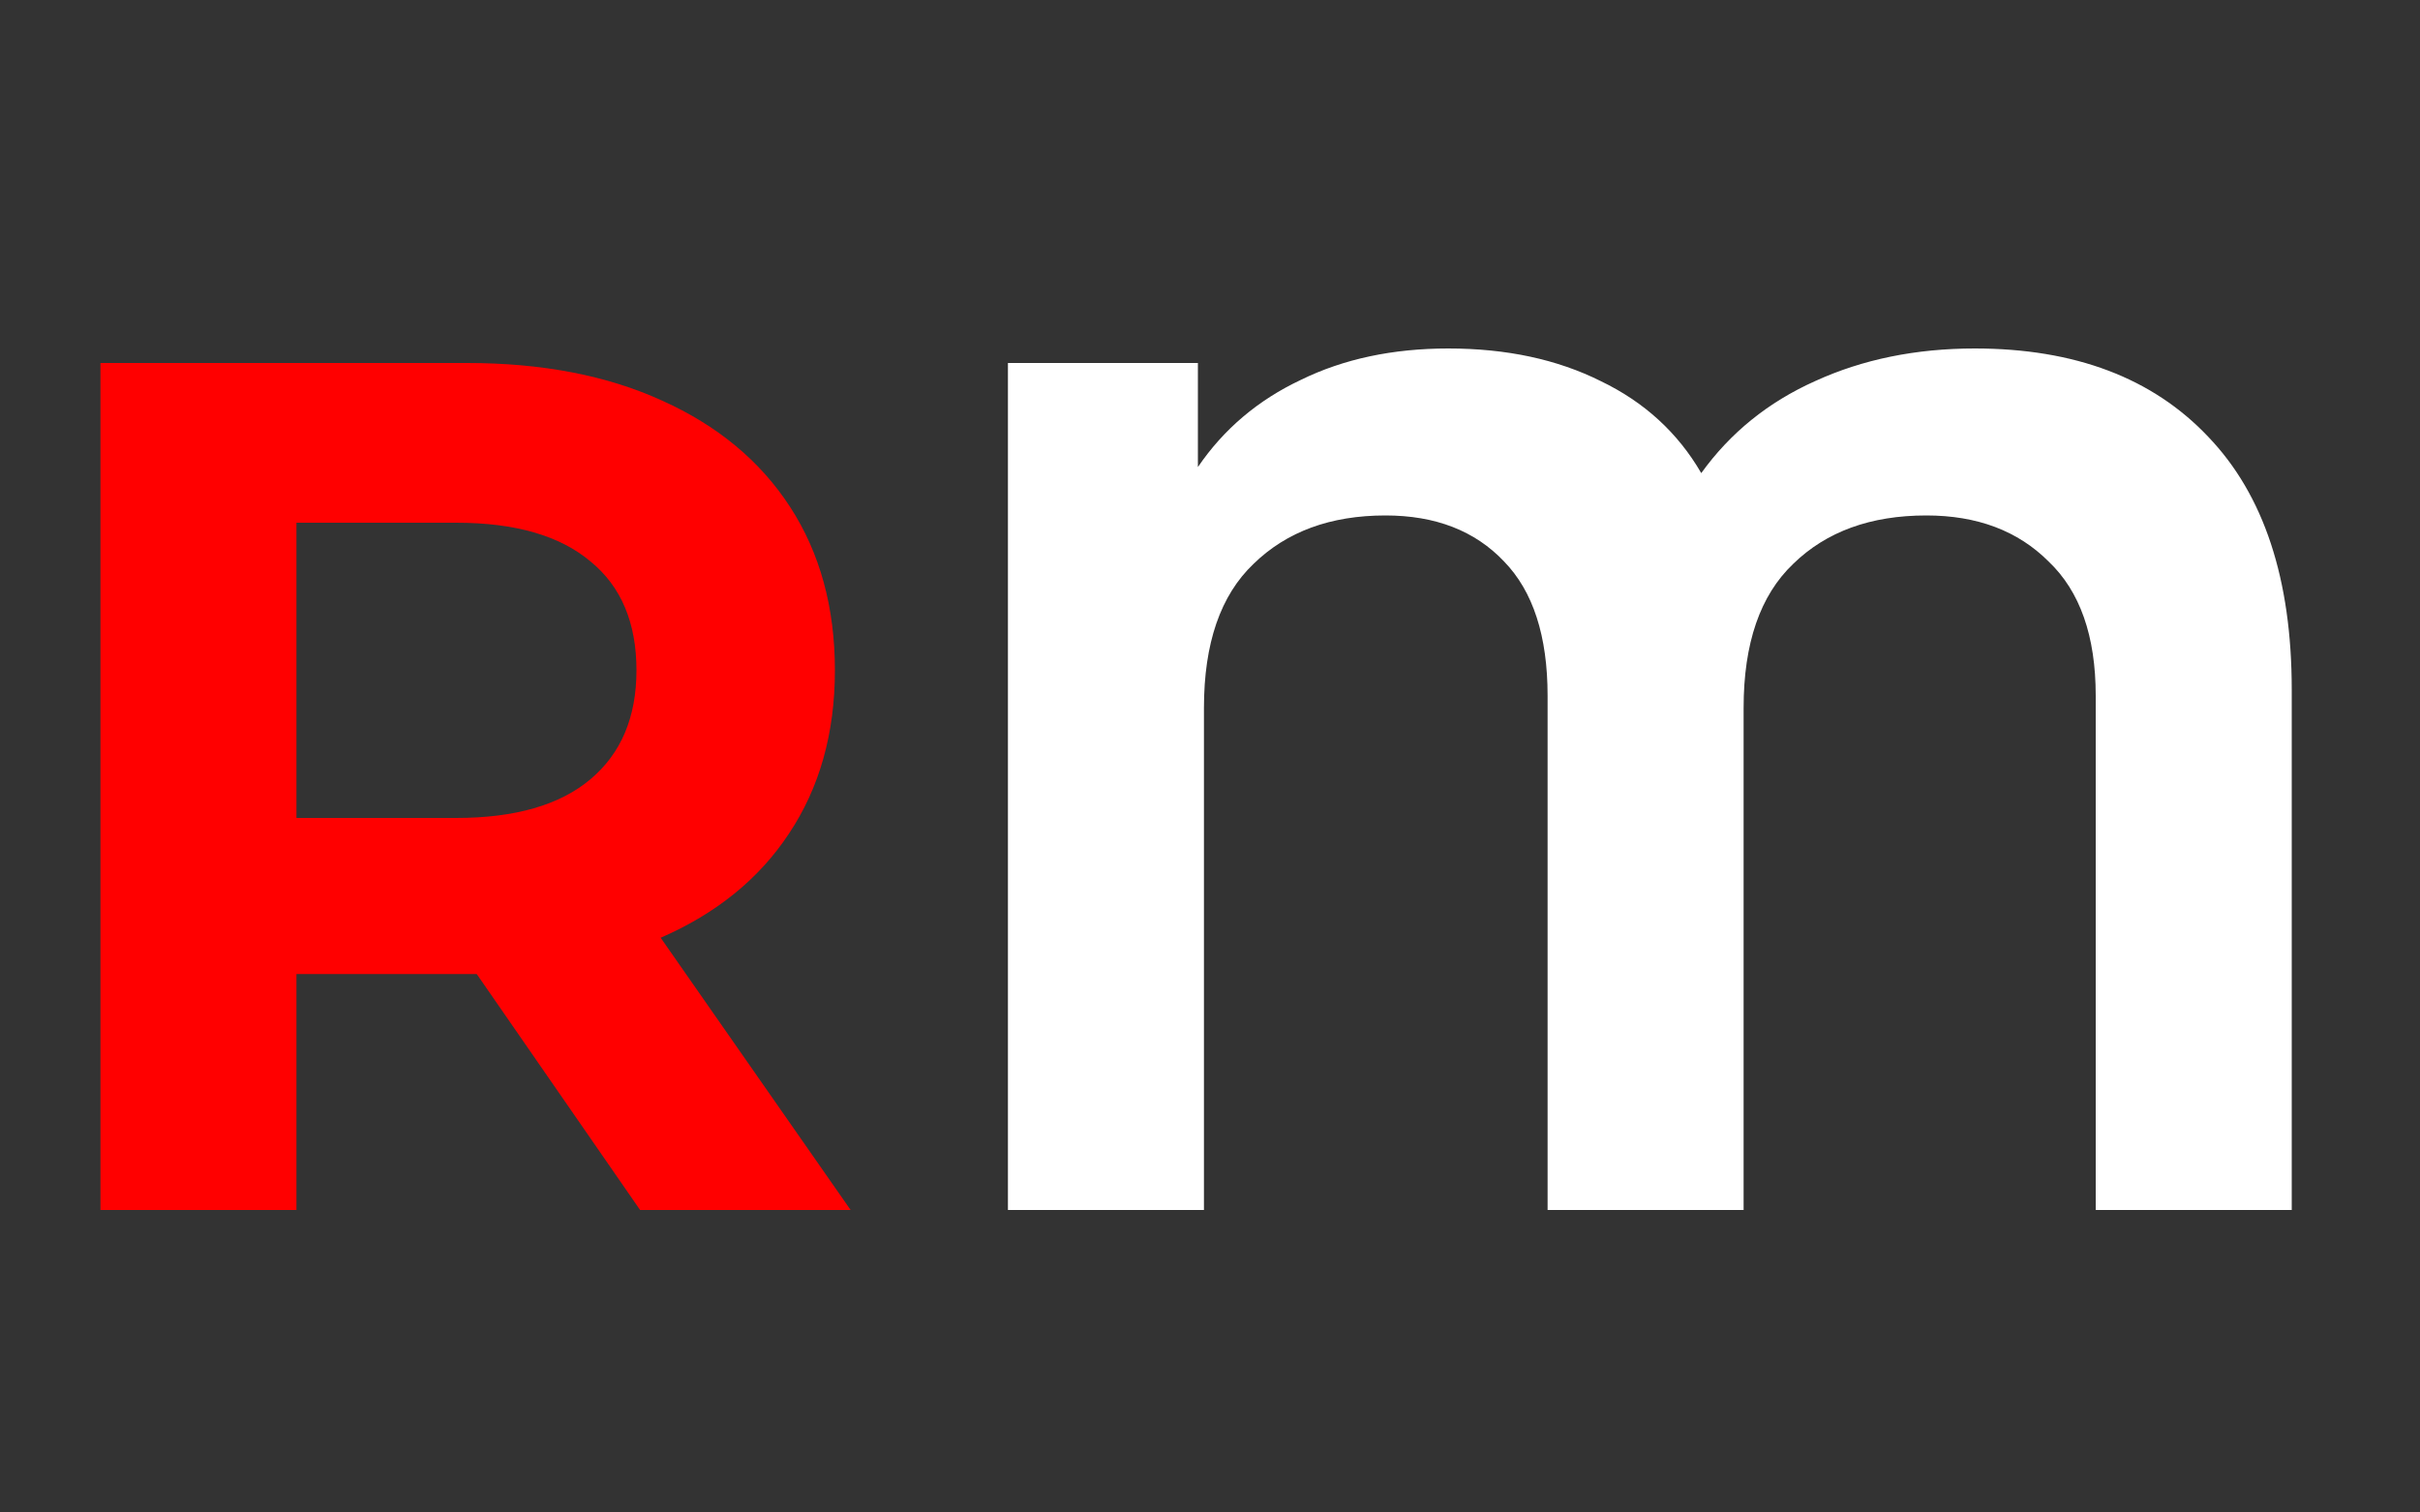 <svg width="24" height="15" viewBox="0 0 24 15" fill="none" xmlns="http://www.w3.org/2000/svg">
<rect x="0" y="0" width="24" height="15" fill="#333333" stroke="none"/>
<path d="M6.348 12L4.728 9.66H4.632H2.94V12H0.996V3.6H4.632C5.376 3.6 6.02 3.724 6.564 3.972C7.116 4.22 7.54 4.572 7.836 5.028C8.132 5.484 8.28 6.024 8.28 6.648C8.28 7.272 8.128 7.812 7.824 8.268C7.528 8.716 7.104 9.06 6.552 9.3L8.436 12H6.348ZM6.312 6.648C6.312 6.176 6.16 5.816 5.856 5.568C5.552 5.312 5.108 5.184 4.524 5.184H2.94V8.112H4.524C5.108 8.112 5.552 7.984 5.856 7.728C6.16 7.472 6.312 7.112 6.312 6.648Z" fill="#FF0000"/>
<path d="M19.584 3.456C20.576 3.456 21.348 3.748 21.9 4.332C22.452 4.908 22.728 5.744 22.728 6.84V12H20.784V6.9C20.784 6.308 20.628 5.864 20.316 5.568C20.012 5.264 19.608 5.112 19.104 5.112C18.552 5.112 18.112 5.272 17.784 5.592C17.456 5.904 17.292 6.38 17.292 7.02V12H15.348V6.9C15.348 6.308 15.204 5.864 14.916 5.568C14.628 5.264 14.236 5.112 13.74 5.112C13.196 5.112 12.76 5.272 12.432 5.592C12.104 5.904 11.94 6.38 11.94 7.02V12H9.996V3.6H11.88V4.632C12.136 4.256 12.476 3.968 12.9 3.768C13.324 3.56 13.812 3.456 14.364 3.456C14.94 3.456 15.444 3.564 15.876 3.78C16.308 3.988 16.64 4.292 16.872 4.692C17.16 4.292 17.536 3.988 18 3.78C18.472 3.564 19 3.456 19.584 3.456Z" fill="white"/>
</svg>
